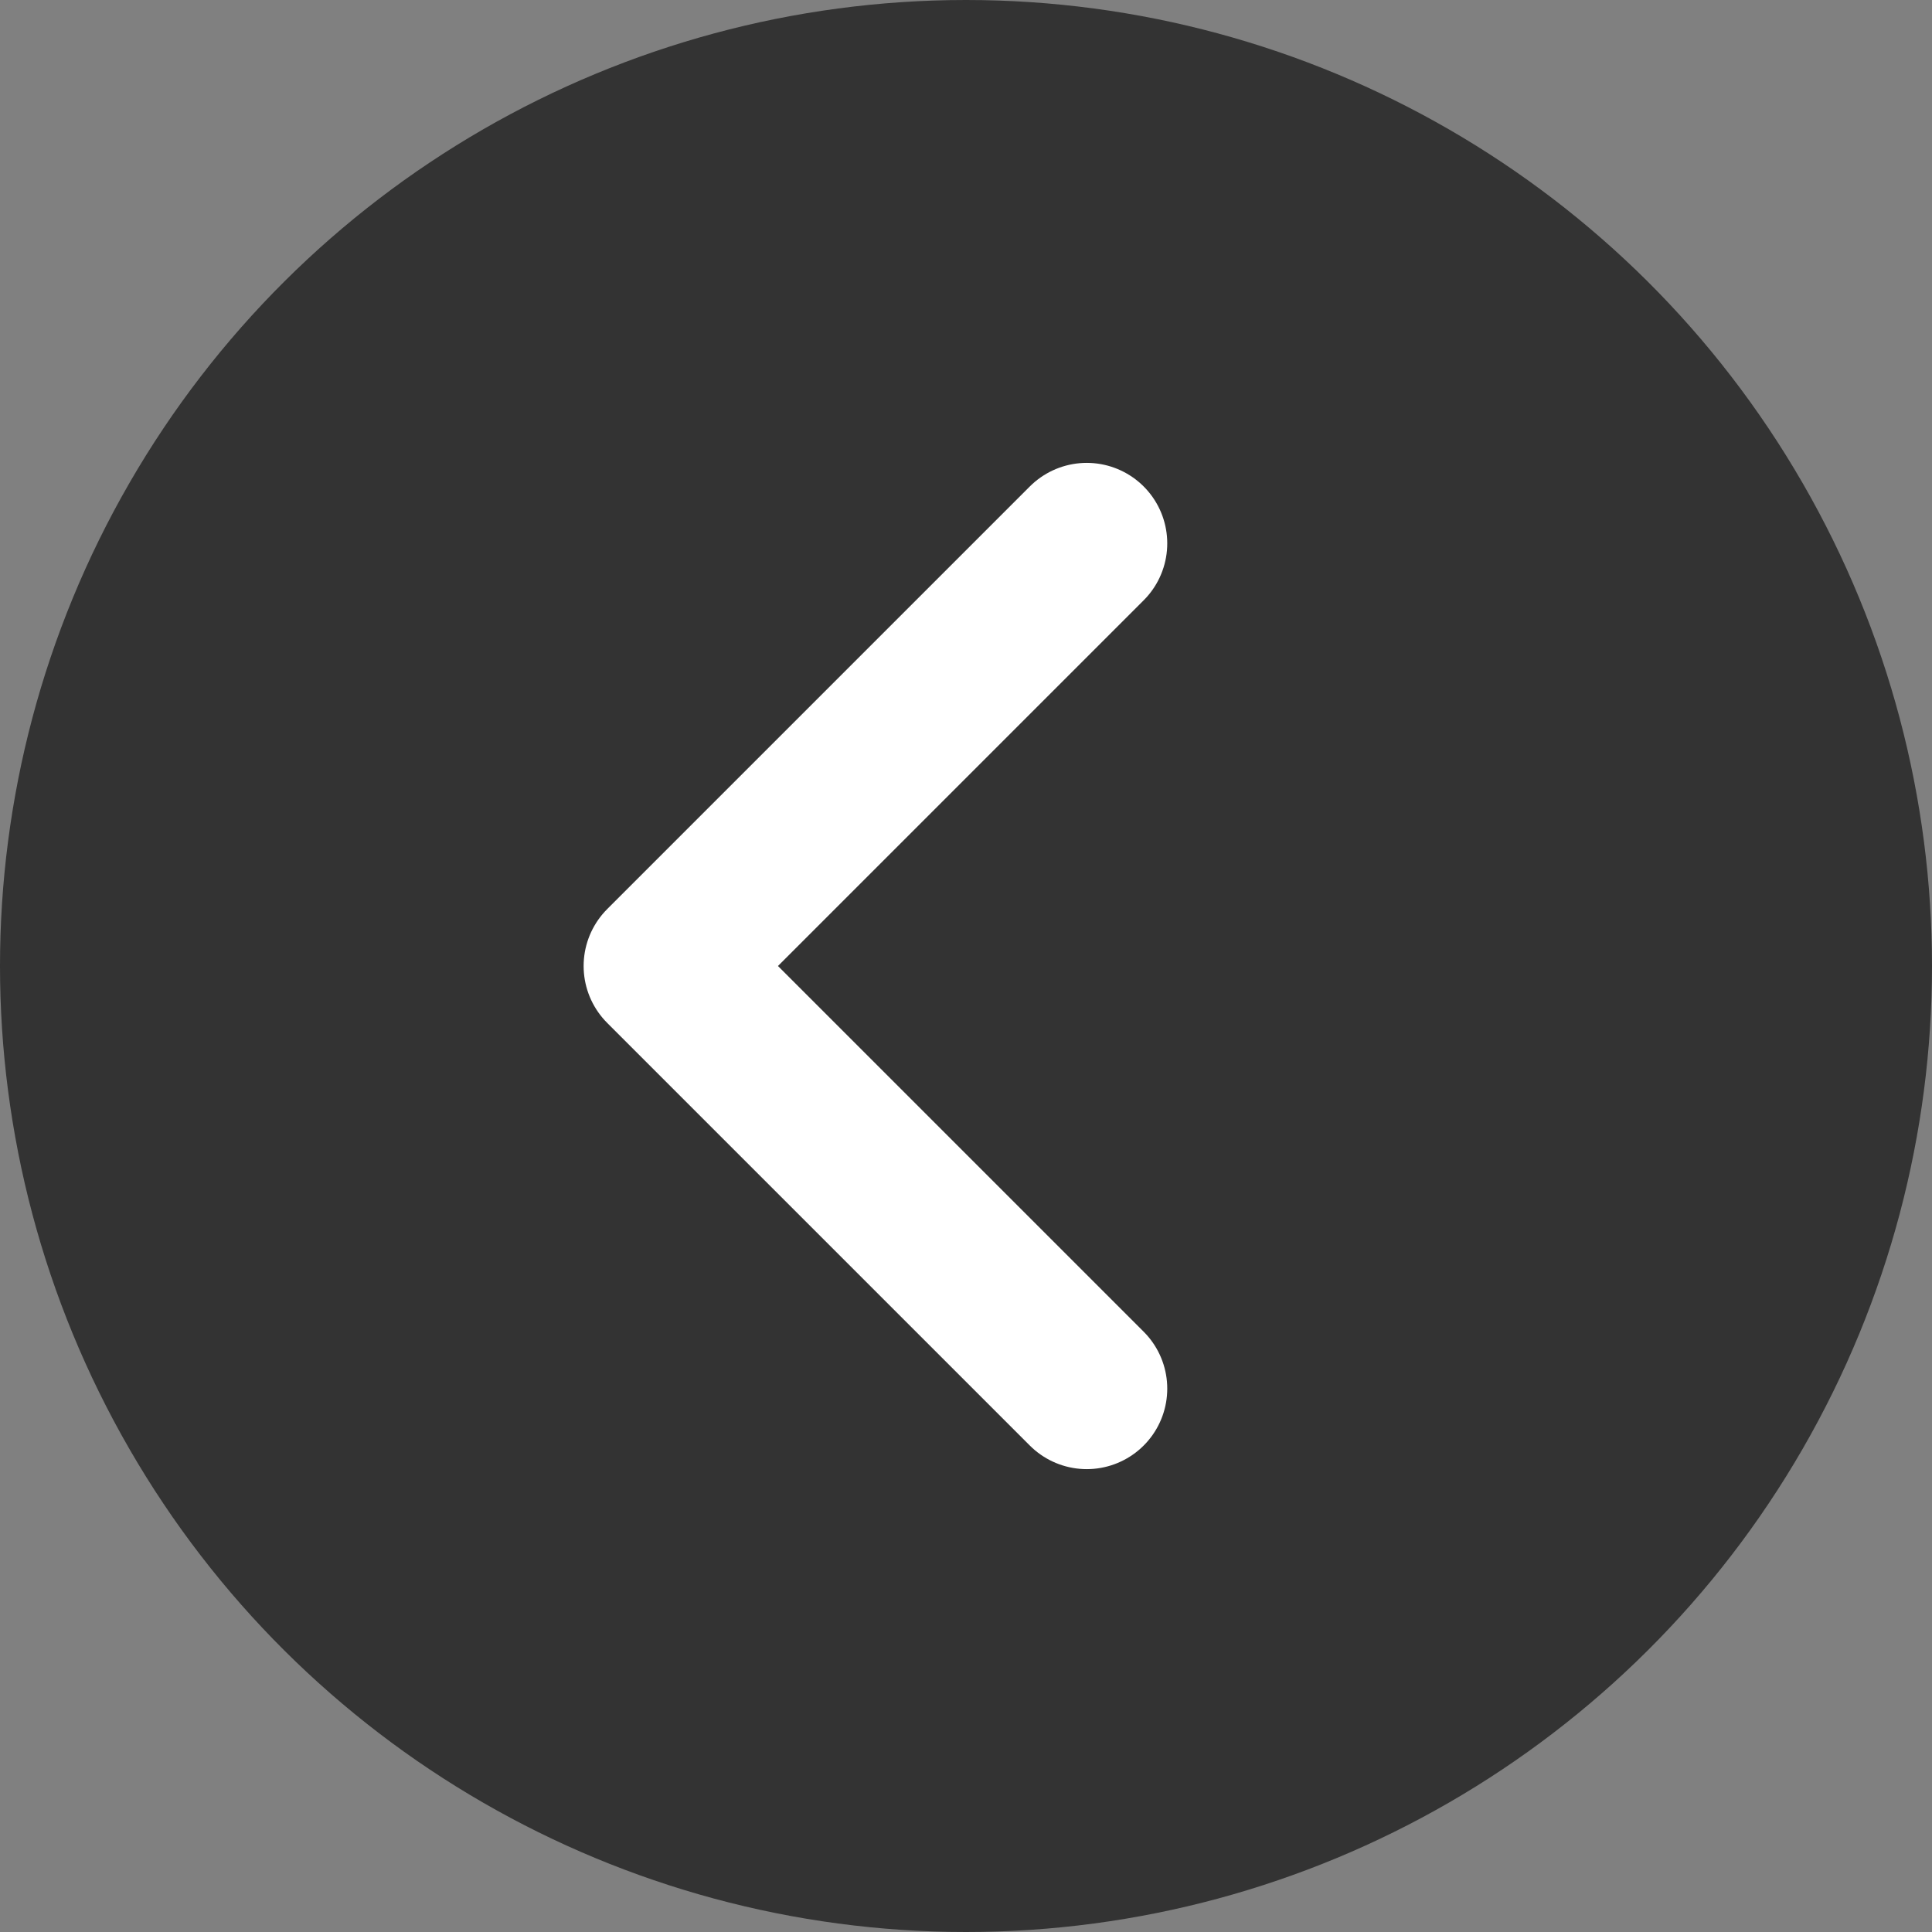 <svg width="24" height="24" viewBox="0 0 24 24" fill="none" xmlns="http://www.w3.org/2000/svg">
<rect x="0" y="0" width="24" height="24" fill="#808080" stroke="none"/>
<circle cx="12" cy="12" r="12" transform="rotate(-90 12 12)" fill="#333333"/>
<path d="M13.5 6.75L8.25 12L13.5 17.25" stroke="#fff" stroke-width="2" stroke-linecap="round" stroke-linejoin="round"/>
</svg>
